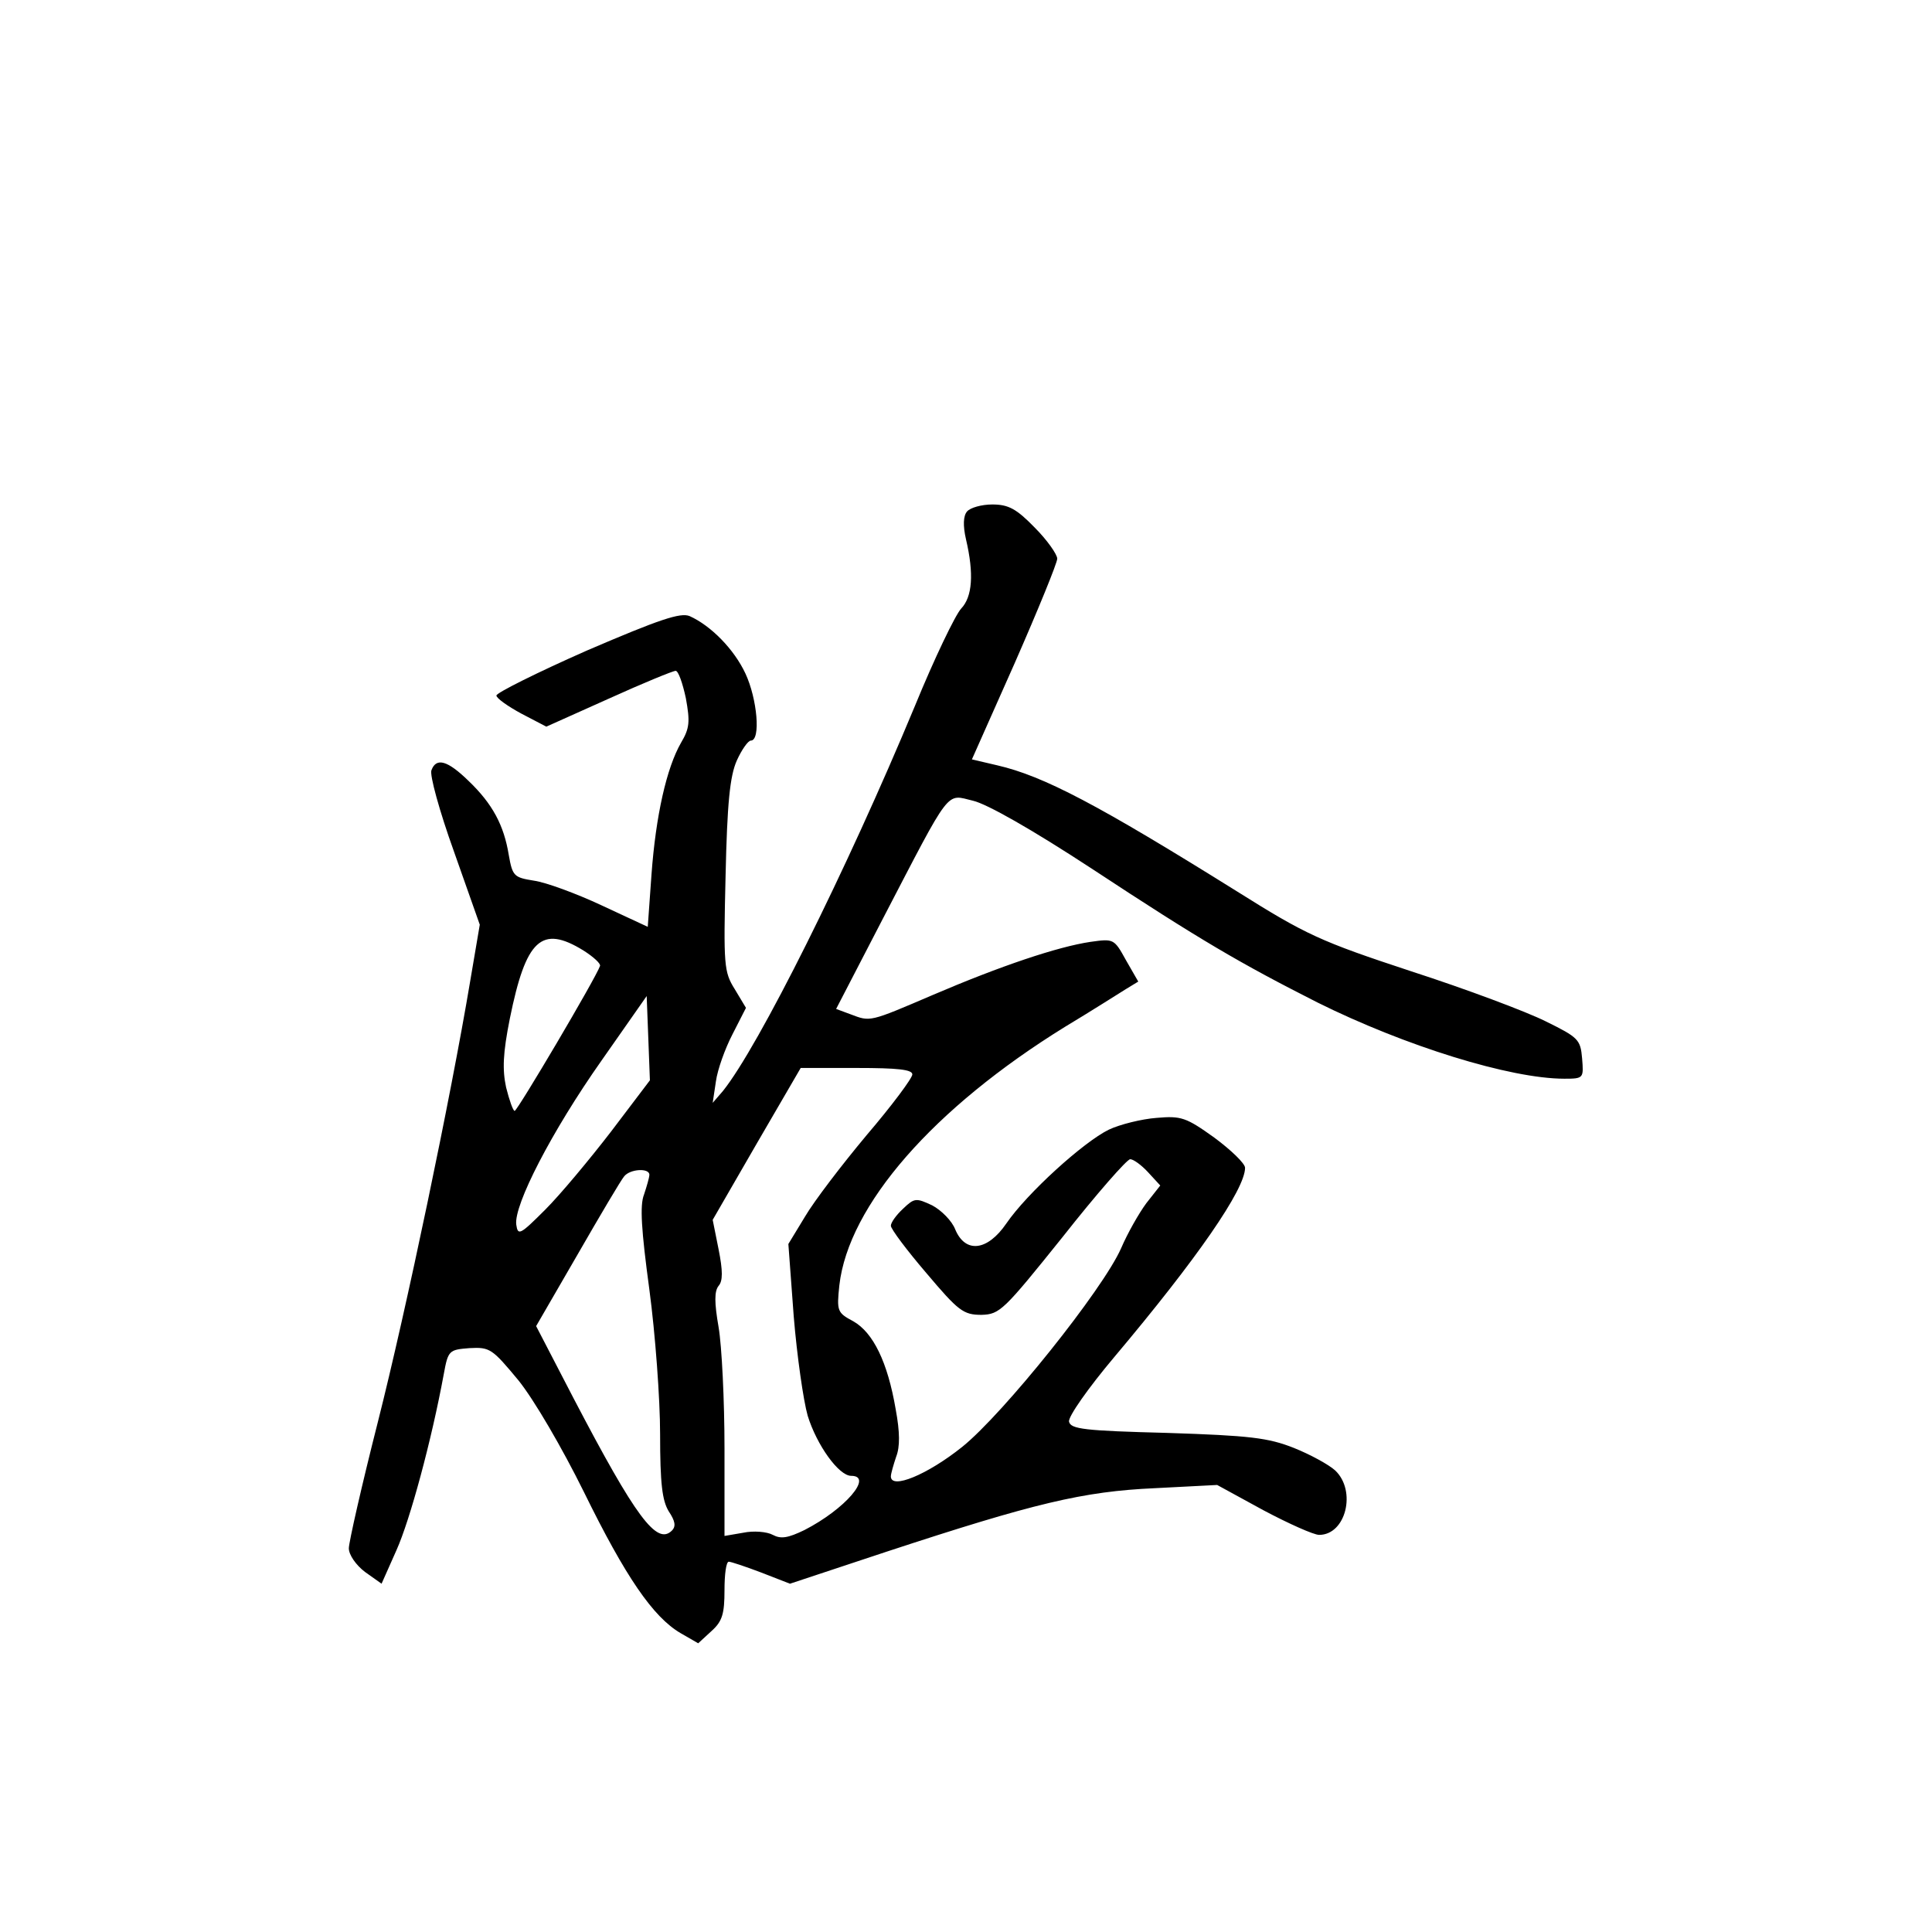 <?xml version="1.0" standalone="no"?>
<!DOCTYPE svg PUBLIC "-//W3C//DTD SVG 20010904//EN"
 "http://www.w3.org/TR/2001/REC-SVG-20010904/DTD/svg10.dtd">
<svg version="1.0" xmlns="http://www.w3.org/2000/svg"
 width="360pt" height="360pt" viewBox="0 0 360 360"
 preserveAspectRatio="xMidYMid meet">
<g transform="translate(0,360) scale(0.1,-0.1)"
fill="#000000" stroke="none">
<path d="M1802 2647 c-7 -8 -8 -26 -2 -52 15 -64 12 -107 -9 -129 -11 -12 -50
-93 -86 -181 -128 -308 -292 -636 -358 -718 l-19 -22 6 40 c3 22 17 61 31 88
l25 49 -21 35 c-20 32 -21 44 -17 211 3 135 8 186 21 215 9 20 21 37 26 37 19
0 12 78 -10 125 -21 45 -64 89 -104 107 -17 7 -56 -6 -191 -64 -93 -41 -169
-79 -169 -84 0 -5 21 -20 47 -34 l46 -24 116 52 c64 29 120 52 125 52 5 0 13
-23 19 -51 8 -44 7 -56 -9 -83 -27 -47 -47 -136 -55 -245 l-7 -98 -86 40 c-47
22 -104 43 -126 46 -37 6 -40 8 -47 48 -9 55 -30 95 -75 138 -39 38 -60 44
-69 20 -4 -8 15 -77 42 -152 l48 -136 -18 -106 c-36 -215 -119 -612 -172 -821
-30 -118 -54 -224 -54 -235 0 -12 13 -31 30 -44 l31 -22 28 63 c25 56 65 203
88 328 8 44 10 45 48 48 38 2 42 -1 91 -60 29 -36 81 -125 122 -208 78 -159
129 -233 180 -263 l33 -19 25 23 c20 18 24 32 24 76 0 29 3 53 8 53 4 0 31 -9
60 -20 l54 -21 181 60 c274 90 365 112 499 118 l116 6 86 -47 c47 -25 94 -46
104 -46 50 0 70 82 30 120 -12 11 -47 30 -77 42 -48 19 -82 23 -236 28 -154 4
-180 7 -183 21 -2 9 36 63 84 120 155 184 244 313 244 353 0 8 -26 33 -57 56
-53 38 -62 41 -108 37 -27 -2 -68 -12 -89 -22 -47 -23 -152 -118 -191 -175
-35 -51 -76 -56 -95 -11 -6 16 -26 36 -43 45 -30 14 -33 14 -54 -6 -13 -12
-23 -26 -23 -32 0 -6 30 -46 66 -88 60 -71 69 -78 103 -78 34 1 41 8 151 145
63 80 120 145 126 145 6 0 21 -11 33 -24 l23 -25 -26 -33 c-14 -19 -35 -56
-47 -84 -34 -77 -219 -308 -296 -370 -65 -52 -133 -80 -133 -55 0 5 5 22 10
37 7 18 7 45 -1 88 -15 88 -42 143 -79 164 -30 16 -31 19 -26 67 17 149 175
330 421 482 50 30 100 62 113 70 l23 14 -23 40 c-22 40 -23 40 -66 34 -61 -9
-168 -45 -294 -99 -119 -51 -116 -50 -153 -36 l-27 10 87 168 c129 248 117
232 168 220 26 -6 109 -53 222 -127 202 -133 276 -176 420 -249 163 -81 359
-142 460 -142 36 0 36 1 33 38 -3 35 -7 39 -68 69 -36 18 -148 60 -250 93
-170 56 -196 68 -325 149 -258 161 -360 215 -447 235 l-47 11 80 180 c43 98
79 186 79 194 0 8 -19 35 -42 58 -34 35 -49 43 -79 43 -20 0 -41 -6 -47 -13z
m-715 -818 c19 -12 33 -25 31 -29 -8 -23 -154 -270 -159 -270 -3 0 -10 20 -16
44 -7 33 -6 63 7 128 30 148 59 175 137 127z m52 -337 c-40 -52 -95 -118 -123
-146 -47 -47 -51 -49 -54 -28 -5 36 66 174 159 306 l84 120 3 -78 3 -79 -72
-95z m561 106 c0 -7 -38 -58 -85 -113 -46 -55 -98 -123 -115 -152 l-31 -51 10
-135 c6 -73 18 -157 26 -185 17 -55 58 -112 81 -112 42 0 -11 -62 -87 -101
-31 -15 -44 -17 -59 -9 -11 6 -36 8 -55 4 l-35 -6 0 163 c0 89 -5 191 -11 226
-8 46 -8 67 0 77 8 9 8 28 0 68 l-11 55 82 142 82 141 104 0 c77 0 104 -3 104
-12z m-490 -187 c0 -5 -5 -22 -10 -37 -8 -20 -5 -66 10 -177 11 -82 20 -204
20 -269 0 -93 4 -124 16 -144 12 -18 14 -28 6 -36 -28 -28 -67 24 -183 246
l-70 135 77 133 c42 73 81 139 87 146 11 14 47 16 47 3z"/>
</g>
</svg>
